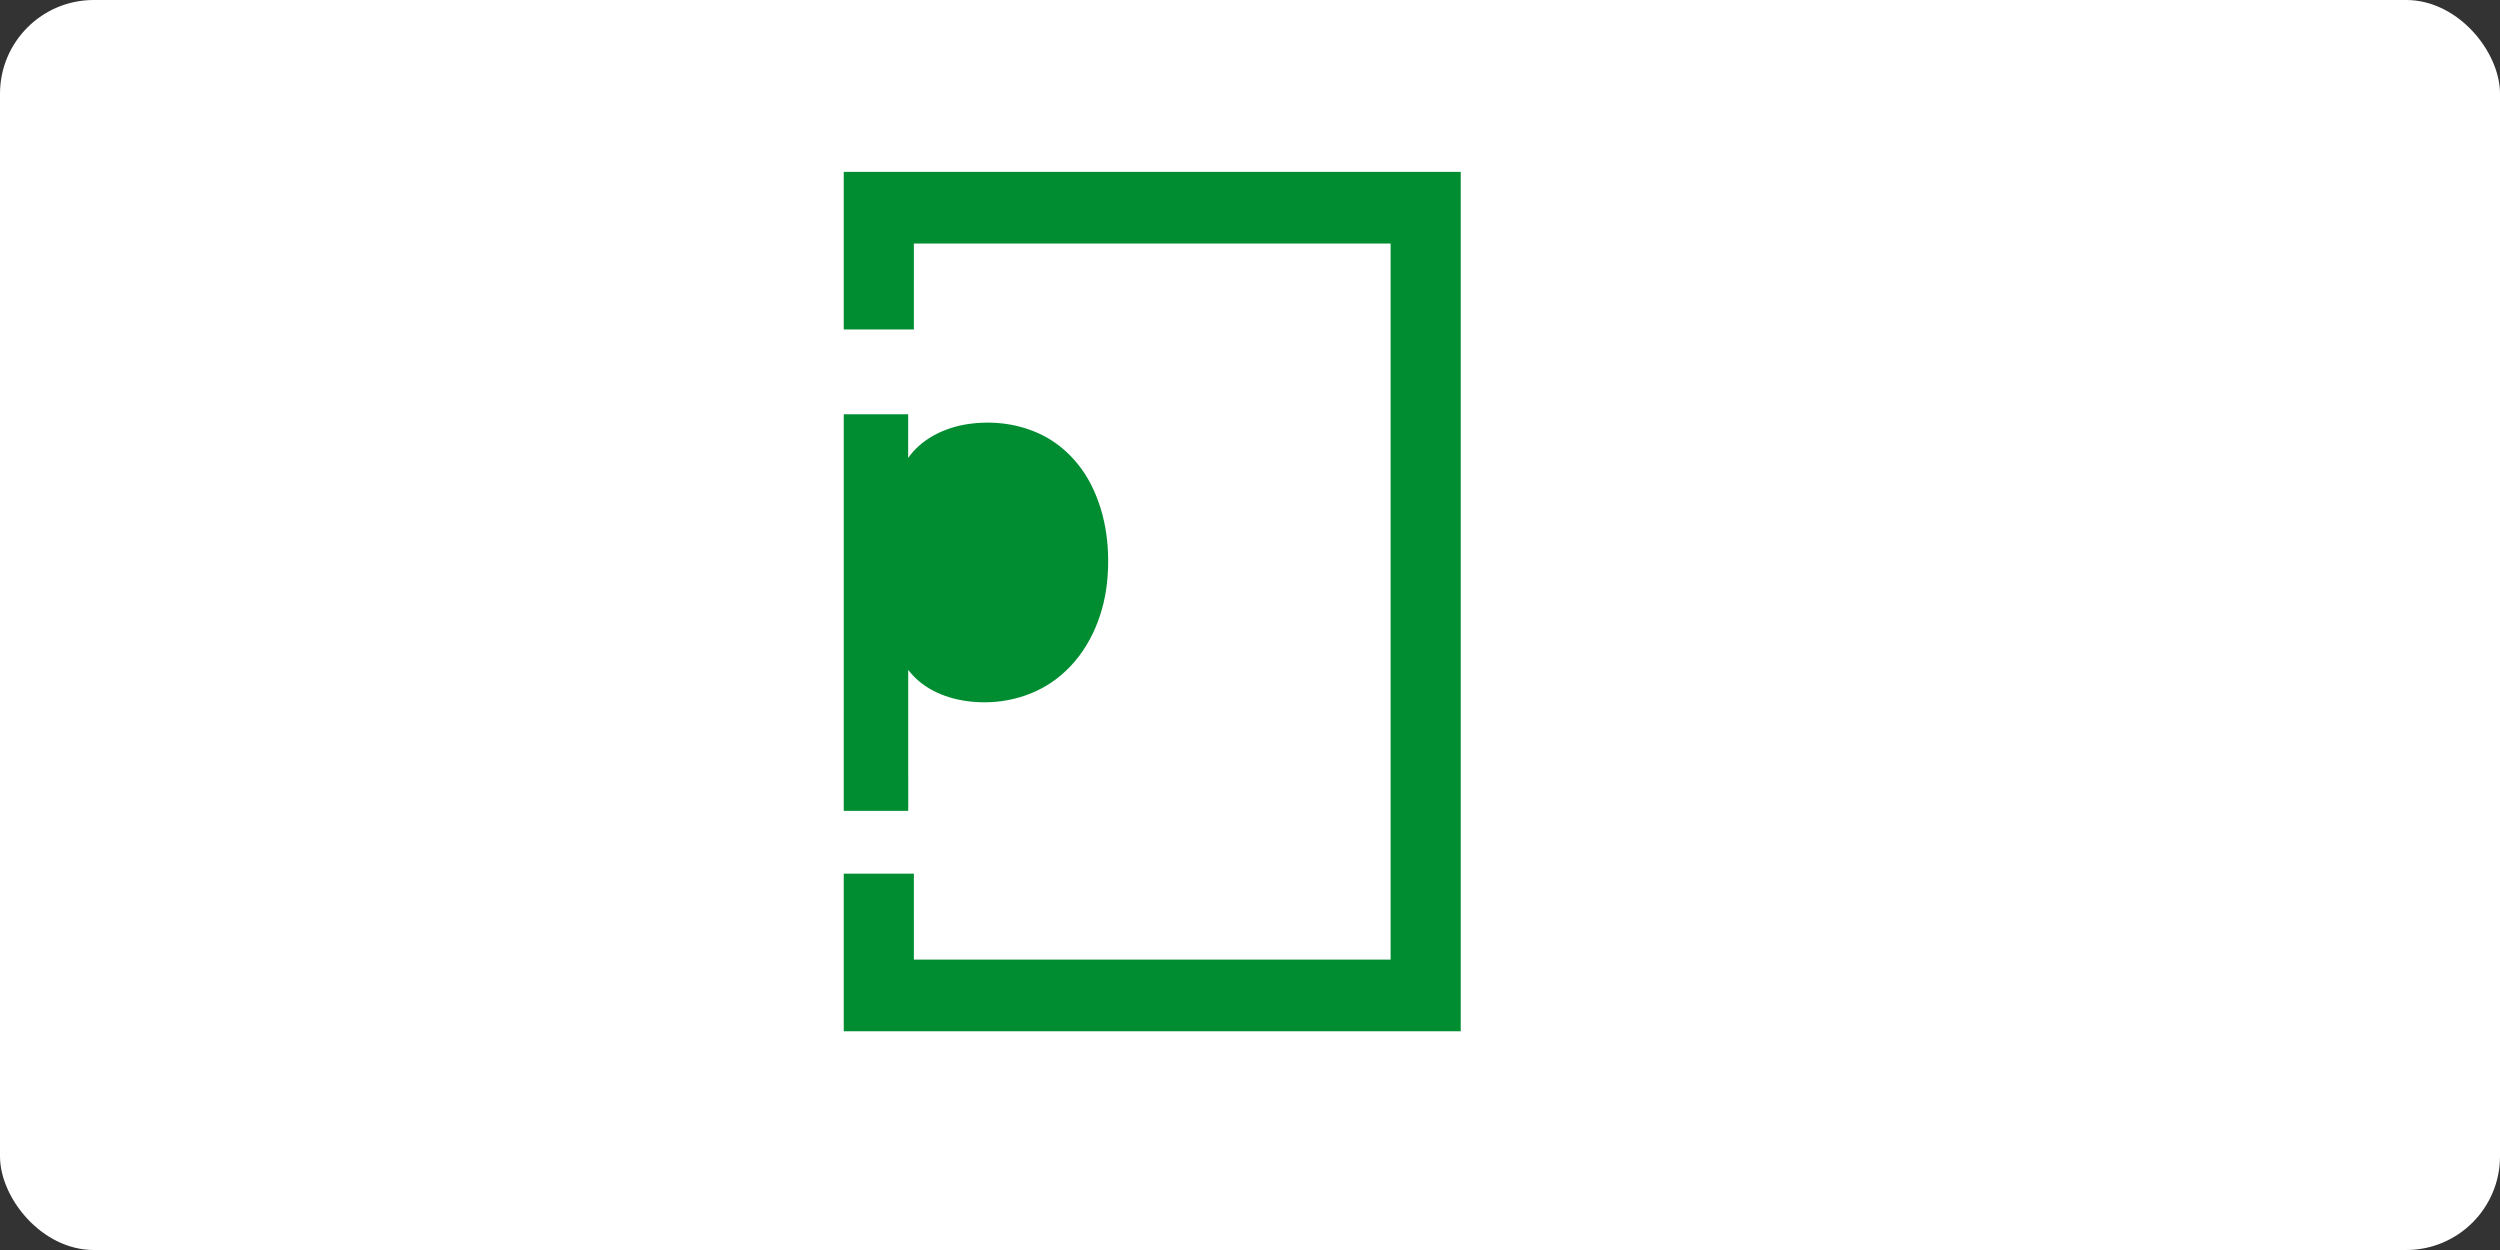 <?xml version="1.0" encoding="UTF-8"?>
<svg width="160px" height="80px" viewBox="0 0 160 80" version="1.1" xmlns="http://www.w3.org/2000/svg" xmlns:xlink="http://www.w3.org/1999/xlink">
    <rect x="0" y="0" width="160" height="80" fill="#333333" stroke="none"/>
    <title>Group 51</title>
    <g id="Website-Second-Iteration" stroke="none" stroke-width="1" fill="none" fill-rule="evenodd">
        <g id="Customer-Service" transform="translate(-1178, -4897)">
            <g id="Group-70" transform="translate(0, 4345)">
                <g id="Group-51" transform="translate(1178, 552)">
                    <rect id="Rectangle" fill="#FFFFFF" x="0" y="0" width="160" height="80" rx="6"></rect>
                    <path d="M54,11 L93.487,11 L93.487,66 L54,66 L54,55.916 L58.487,55.916 C58.488,57.75 58.486,59.583 58.488,61.416 C68.658,61.417 78.829,61.417 89,61.416 C89,46.139 89,30.861 89,15.584 C78.829,15.583 68.658,15.583 58.488,15.584 C58.486,17.417 58.488,19.25 58.487,21.084 L54,21.084 L54,11 Z" id="Path" fill="#008C31" fill-rule="nonzero"></path>
                    <path d="M54,51.897 C54.001,43.436 53.999,34.974 54.001,26.513 C55.375,26.514 56.749,26.512 58.123,26.514 C58.122,27.447 58.124,28.38 58.122,29.313 C58.938,28.132 60.298,27.456 61.664,27.188 C63.26,26.896 64.954,27.052 66.443,27.722 C67.931,28.383 69.135,29.618 69.863,31.085 C70.821,33.003 71.074,35.225 70.844,37.345 C70.595,39.563 69.628,41.76 67.916,43.202 C66.355,44.541 64.242,45.104 62.227,44.911 C60.686,44.771 59.086,44.155 58.126,42.869 C58.128,45.878 58.127,48.888 58.127,51.897 C56.751,51.897 55.375,51.897 54,51.897 Z" id="Path" fill="#008C31" fill-rule="nonzero"></path>
                </g>
            </g>
        </g>
    </g>
</svg>